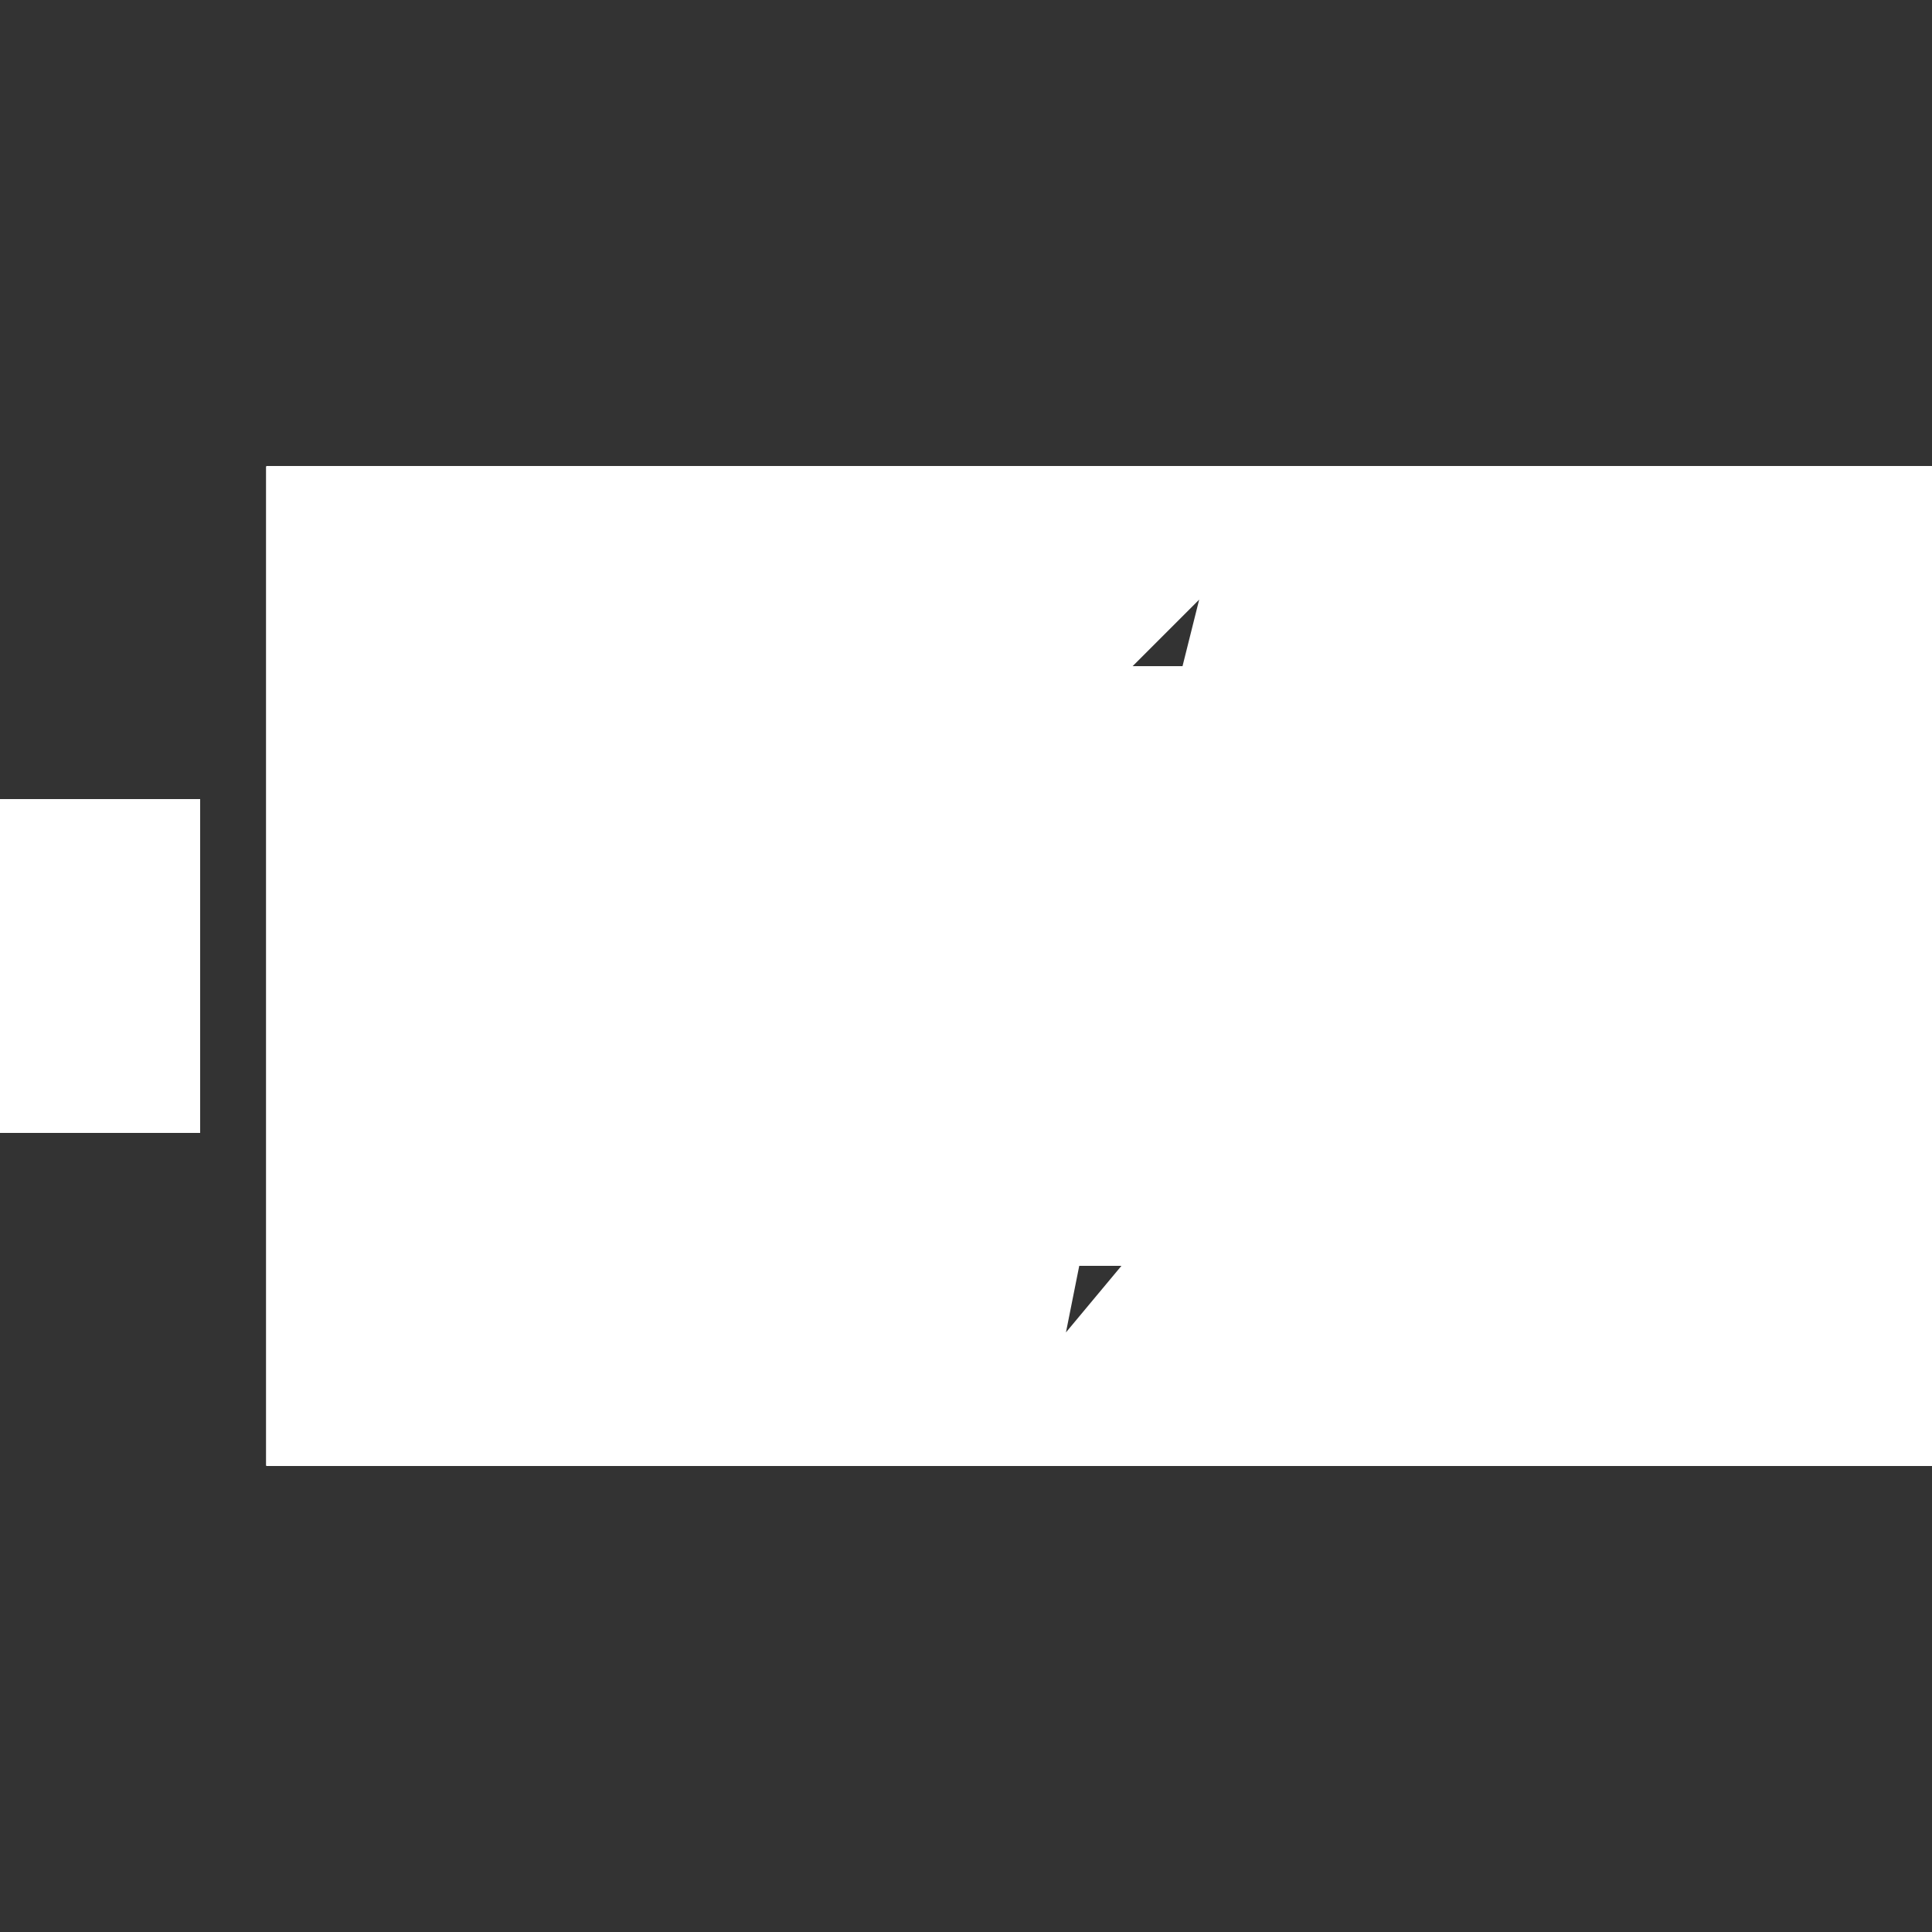 <?xml version="1.0" encoding="utf-8"?>
<!-- Generator: Adobe Illustrator 18.0.0, SVG Export Plug-In . SVG Version: 6.00 Build 0)  -->
<!DOCTYPE svg PUBLIC "-//W3C//DTD SVG 1.1//EN" "http://www.w3.org/Graphics/SVG/1.1/DTD/svg11.dtd">
<svg version="1.1" xmlns="http://www.w3.org/2000/svg" xmlns:xlink="http://www.w3.org/1999/xlink" x="0px" y="0px" width="120px"
	 height="120px" viewBox="0 0 120 120" xml:space="preserve">
<rect x="0" y="0" width="120" height="120" fill="#333333" stroke="none"/>
<g id="phase0">
	<polygon fill-rule="evenodd" clip-rule="evenodd" fill="#FFFFFF" points="99.783,41.377 107.583,41.377 107.583,78.624 
		99.783,78.624 99.783,41.377 	"/>
	<path fill-rule="evenodd" clip-rule="evenodd" fill="#FFFFFF" d="M16.554,91.031V28.969H120v62.063H16.554L16.554,91.031z
		 M111.723,37.239H24.83v45.522h86.893V37.239L111.723,37.239z M0,49.654h12.415v20.692H0V49.654L0,49.654z"/>
</g>
<g id="phase1">
	<polygon fill-rule="evenodd" clip-rule="evenodd" fill="#FFFFFF" points="91.983,41.377 107.583,41.377 107.583,78.624 
		91.983,78.624 91.983,41.377 	"/>
	<path fill-rule="evenodd" clip-rule="evenodd" fill="#FFFFFF" d="M16.554,91.031V28.969H120v62.063H16.554L16.554,91.031z
		 M111.723,37.239H24.83v45.522h86.893V37.239L111.723,37.239z M0,49.654h12.415v20.692H0V49.654L0,49.654z"/>
</g>
<g id="phase2">
	<polygon fill-rule="evenodd" clip-rule="evenodd" fill="#FFFFFF" points="84.183,41.377 107.583,41.377 107.583,78.624 
		84.183,78.624 84.183,41.377 	"/>
	<path fill-rule="evenodd" clip-rule="evenodd" fill="#FFFFFF" d="M16.554,91.031V28.969H120v62.063H16.554L16.554,91.031z
		 M111.723,37.239H24.83v45.522h86.893V37.239L111.723,37.239z M0,49.654h12.415v20.692H0V49.654L0,49.654z"/>
</g>
<g id="phase3">
	<polygon fill-rule="evenodd" clip-rule="evenodd" fill="#FFFFFF" points="76.383,41.377 107.583,41.377 107.583,78.624 
		76.383,78.624 76.383,41.377 	"/>
	<path fill-rule="evenodd" clip-rule="evenodd" fill="#FFFFFF" d="M16.554,91.031V28.969H120v62.063H16.554L16.554,91.031z
		 M111.723,37.239H24.83v45.522h86.893V37.239L111.723,37.239z M0,49.654h12.415v20.692H0V49.654L0,49.654z"/>
</g>
<g id="phase4">
	<polygon fill-rule="evenodd" clip-rule="evenodd" fill="#FFFFFF" points="68.583,41.377 107.583,41.377 107.583,78.624 
		68.583,78.624 68.583,41.377 	"/>
	<path fill-rule="evenodd" clip-rule="evenodd" fill="#FFFFFF" d="M16.554,91.031V28.969H120v62.063H16.554L16.554,91.031z
		 M111.723,37.239H24.83v45.522h86.893V37.239L111.723,37.239z M0,49.654h12.415v20.692H0V49.654L0,49.654z"/>
</g>
<g id="phase5">
	<polygon fill-rule="evenodd" clip-rule="evenodd" fill="#FFFFFF" points="60.783,41.377 107.583,41.377 107.583,78.624 
		60.783,78.624 60.783,41.377 	"/>
	<path fill-rule="evenodd" clip-rule="evenodd" fill="#FFFFFF" d="M16.554,91.031V28.969H120v62.063H16.554L16.554,91.031z
		 M111.723,37.239H24.83v45.522h86.893V37.239L111.723,37.239z M0,49.654h12.415v20.692H0V49.654L0,49.654z"/>
</g>
<g id="phase6">
	<polygon fill-rule="evenodd" clip-rule="evenodd" fill="#FFFFFF" points="52.983,41.377 107.583,41.377 107.583,78.624 
		52.983,78.624 52.983,41.377 	"/>
	<path fill-rule="evenodd" clip-rule="evenodd" fill="#FFFFFF" d="M16.554,91.031V28.969H120v62.063H16.554L16.554,91.031z
		 M111.723,37.239H24.83v45.522h86.893V37.239L111.723,37.239z M0,49.654h12.415v20.692H0V49.654L0,49.654z"/>
</g>
<g id="phase7">
	<polygon fill-rule="evenodd" clip-rule="evenodd" fill="#FFFFFF" points="45.183,41.377 107.583,41.377 107.583,78.624 
		45.183,78.624 45.183,41.377 	"/>
	<path fill-rule="evenodd" clip-rule="evenodd" fill="#FFFFFF" d="M16.554,91.031V28.969H120v62.063H16.554L16.554,91.031z
		 M111.723,37.239H24.83v45.522h86.893V37.239L111.723,37.239z M0,49.654h12.415v20.692H0V49.654L0,49.654z"/>
</g>
<g id="phase8">
	<polygon fill-rule="evenodd" clip-rule="evenodd" fill="#FFFFFF" points="37.383,41.377 107.583,41.377 107.583,78.624 
		37.383,78.624 37.383,41.377 	"/>
	<path fill-rule="evenodd" clip-rule="evenodd" fill="#FFFFFF" d="M16.554,91.031V28.969H120v62.063H16.554L16.554,91.031z
		 M111.723,37.239H24.83v45.522h86.893V37.239L111.723,37.239z M0,49.654h12.415v20.692H0V49.654L0,49.654z"/>
</g>
<g id="phase9">
	<polygon fill-rule="evenodd" clip-rule="evenodd" fill="#FFFFFF" points="28.875,41.377 107.583,41.377 107.583,78.624 
		28.875,78.624 28.875,41.377 	"/>
	<path fill-rule="evenodd" clip-rule="evenodd" fill="#FFFFFF" d="M16.554,91.031V28.969H120v62.063H16.554L16.554,91.031z
		 M111.723,37.239H24.83v45.522h86.893V37.239L111.723,37.239z M0,49.654h12.415v20.692H0V49.654L0,49.654z"/>
</g>
<g id="phase10">
	<rect x="0" y="49.654" fill-rule="evenodd" clip-rule="evenodd" fill="#FFFFFF" width="12.415" height="20.692"/>
	<path fill-rule="evenodd" clip-rule="evenodd" fill="#FFFFFF" d="M16.554,28.969v62.063H120V28.969H16.554z M66.208,82.758
		l4.134-20.69l-16.55-4.134l20.691-20.69l-4.141,16.55l16.556,4.141L66.208,82.758z"/>
</g>
</svg>
